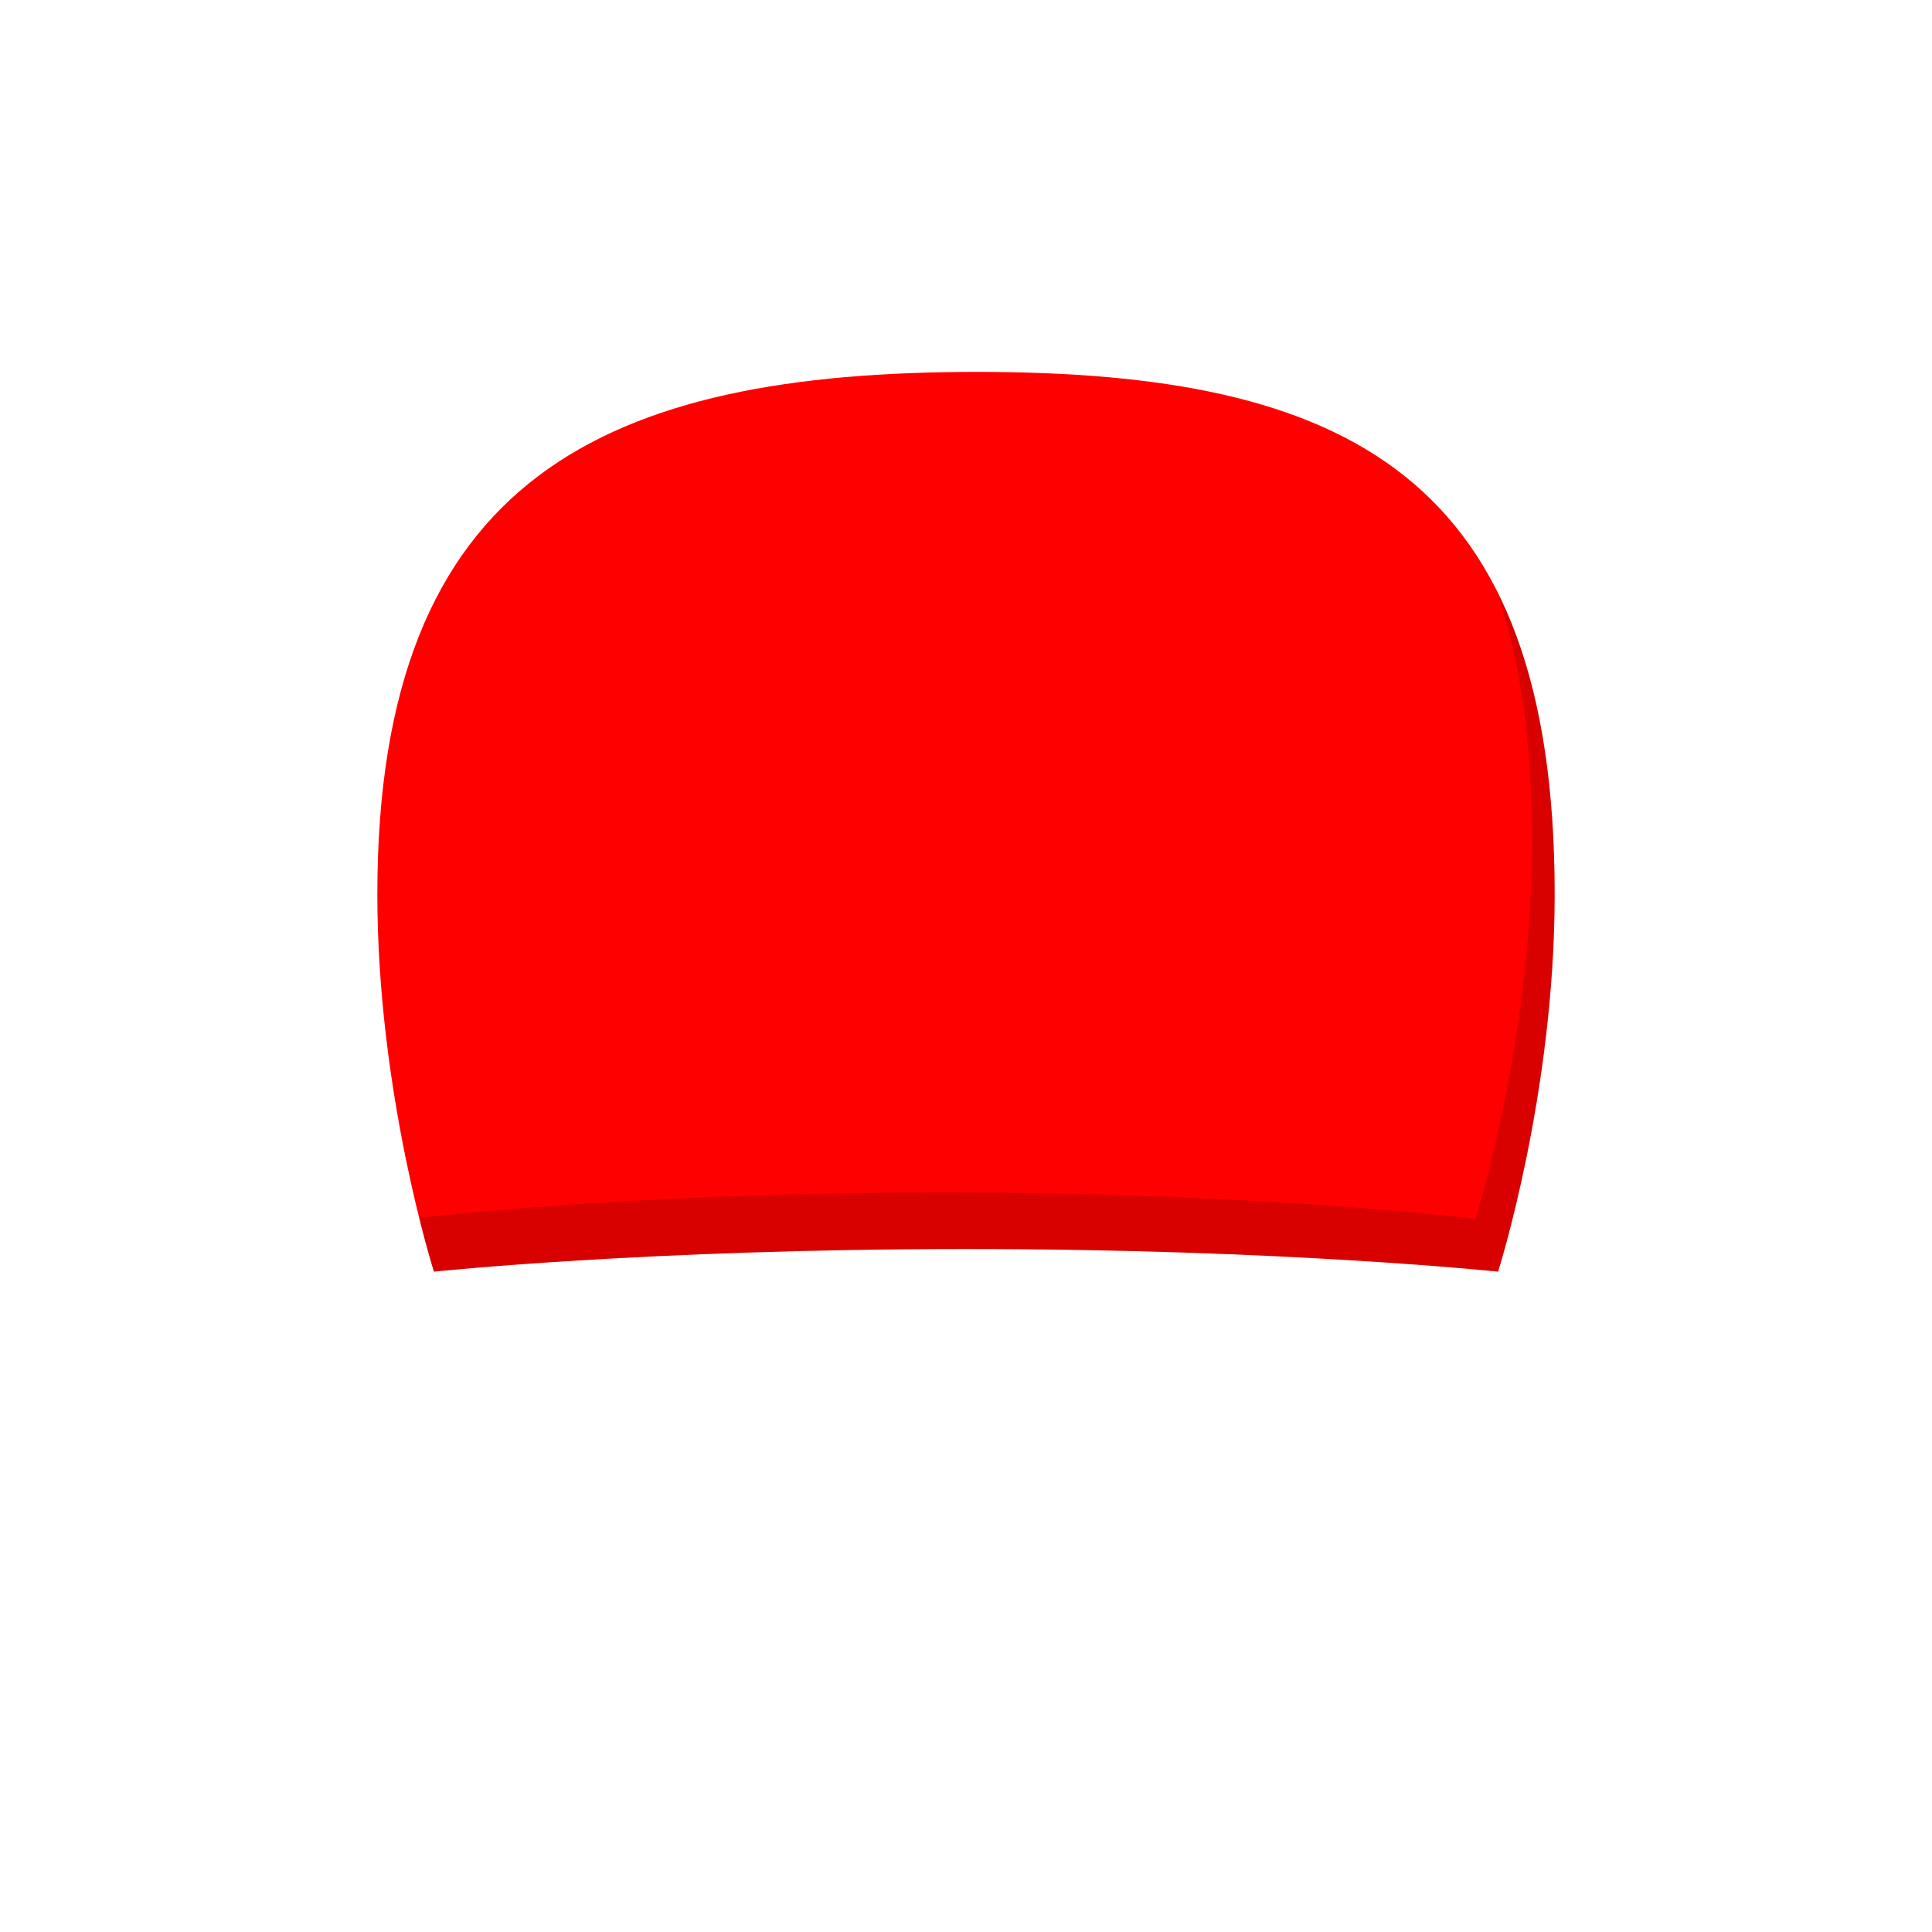 <svg viewBox="0 0 512 512" fill="none" xmlns="http://www.w3.org/2000/svg">
<path fill-rule="evenodd" clip-rule="evenodd" d="M100 237C99.999 126 160.761 98.56 258.88 98.56C357 98.56 412.001 126 412.001 237C412.001 290 397 337 397 337C397 337 340.5 331 256 331C171.5 331 115 337 115 337C115 337 100 290 100 237Z" fill="#FF0000"/>
<path fill-rule="evenodd" clip-rule="evenodd" d="M111.086 322.756C113.32 331.741 114.998 337 114.998 337C114.998 337 171.498 331 255.999 331C340.499 331 396.999 337 396.999 337C396.999 337 411.999 290 411.999 237C411.999 202.481 406.68 176.043 396.399 155.998C402.743 173.922 406 195.987 406 223C406 276 390.999 323 390.999 323C390.999 323 334.5 316 249.999 316C174.964 316 122.008 321.52 111.086 322.756Z" fill="black" fill-opacity="0.15"/>
</svg>
